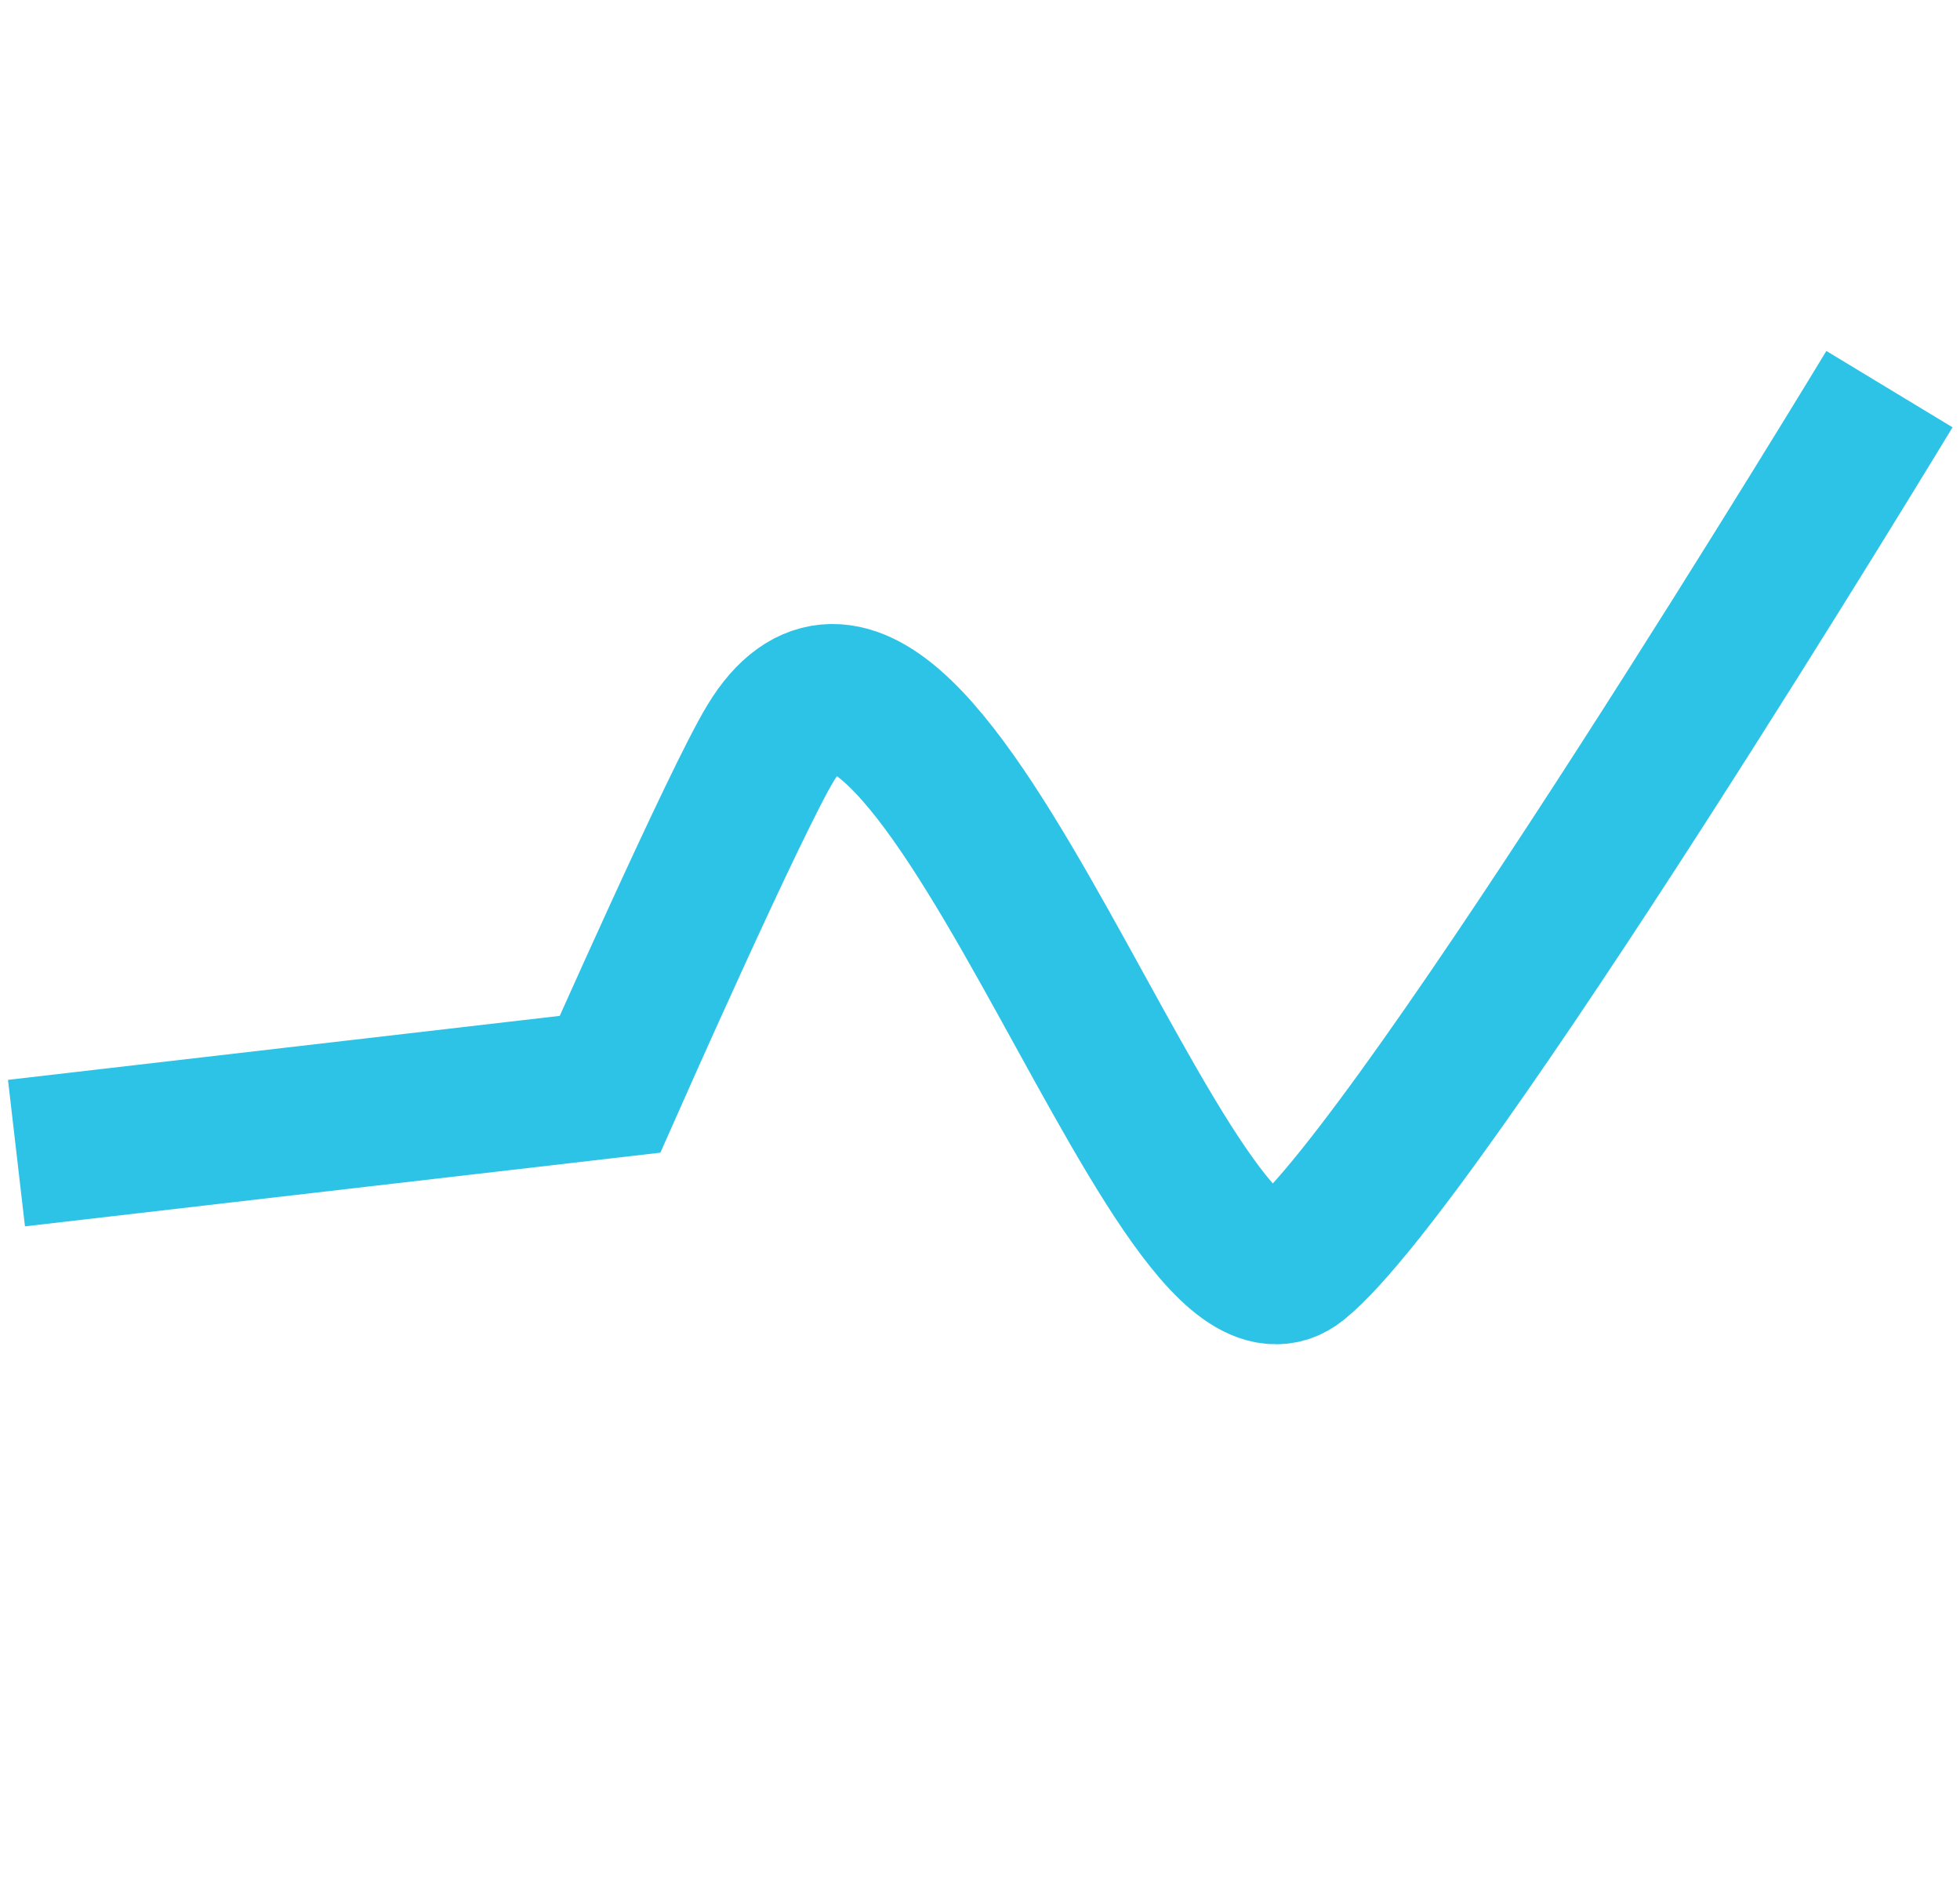 <?xml version="1.0" encoding="utf-8"?>
<!-- Generator: Adobe Illustrator 16.0.0, SVG Export Plug-In . SVG Version: 6.00 Build 0)  -->
<!DOCTYPE svg PUBLIC "-//W3C//DTD SVG 1.1//EN" "http://www.w3.org/Graphics/SVG/1.1/DTD/svg11.dtd">
<svg version="1.1" id="Layer_1" xmlns="http://www.w3.org/2000/svg" xmlns:xlink="http://www.w3.org/1999/xlink" x="0px" y="0px"
	 width="199.352px" height="191.91px" viewBox="0 0 199.352 191.91" enable-background="new 0 0 199.352 191.91"
	 xml:space="preserve">
<path fill="none" stroke="#2CC3E7" stroke-width="15" stroke-miterlimit="10" d="M1.676,117.288l60.367-7.001
	c0,0,12.761-28.84,16.335-34.711c15.462-25.398,40.975,63.039,53.596,52.831c12.622-10.207,60.202-88.826,60.202-88.826"/>
</svg>
